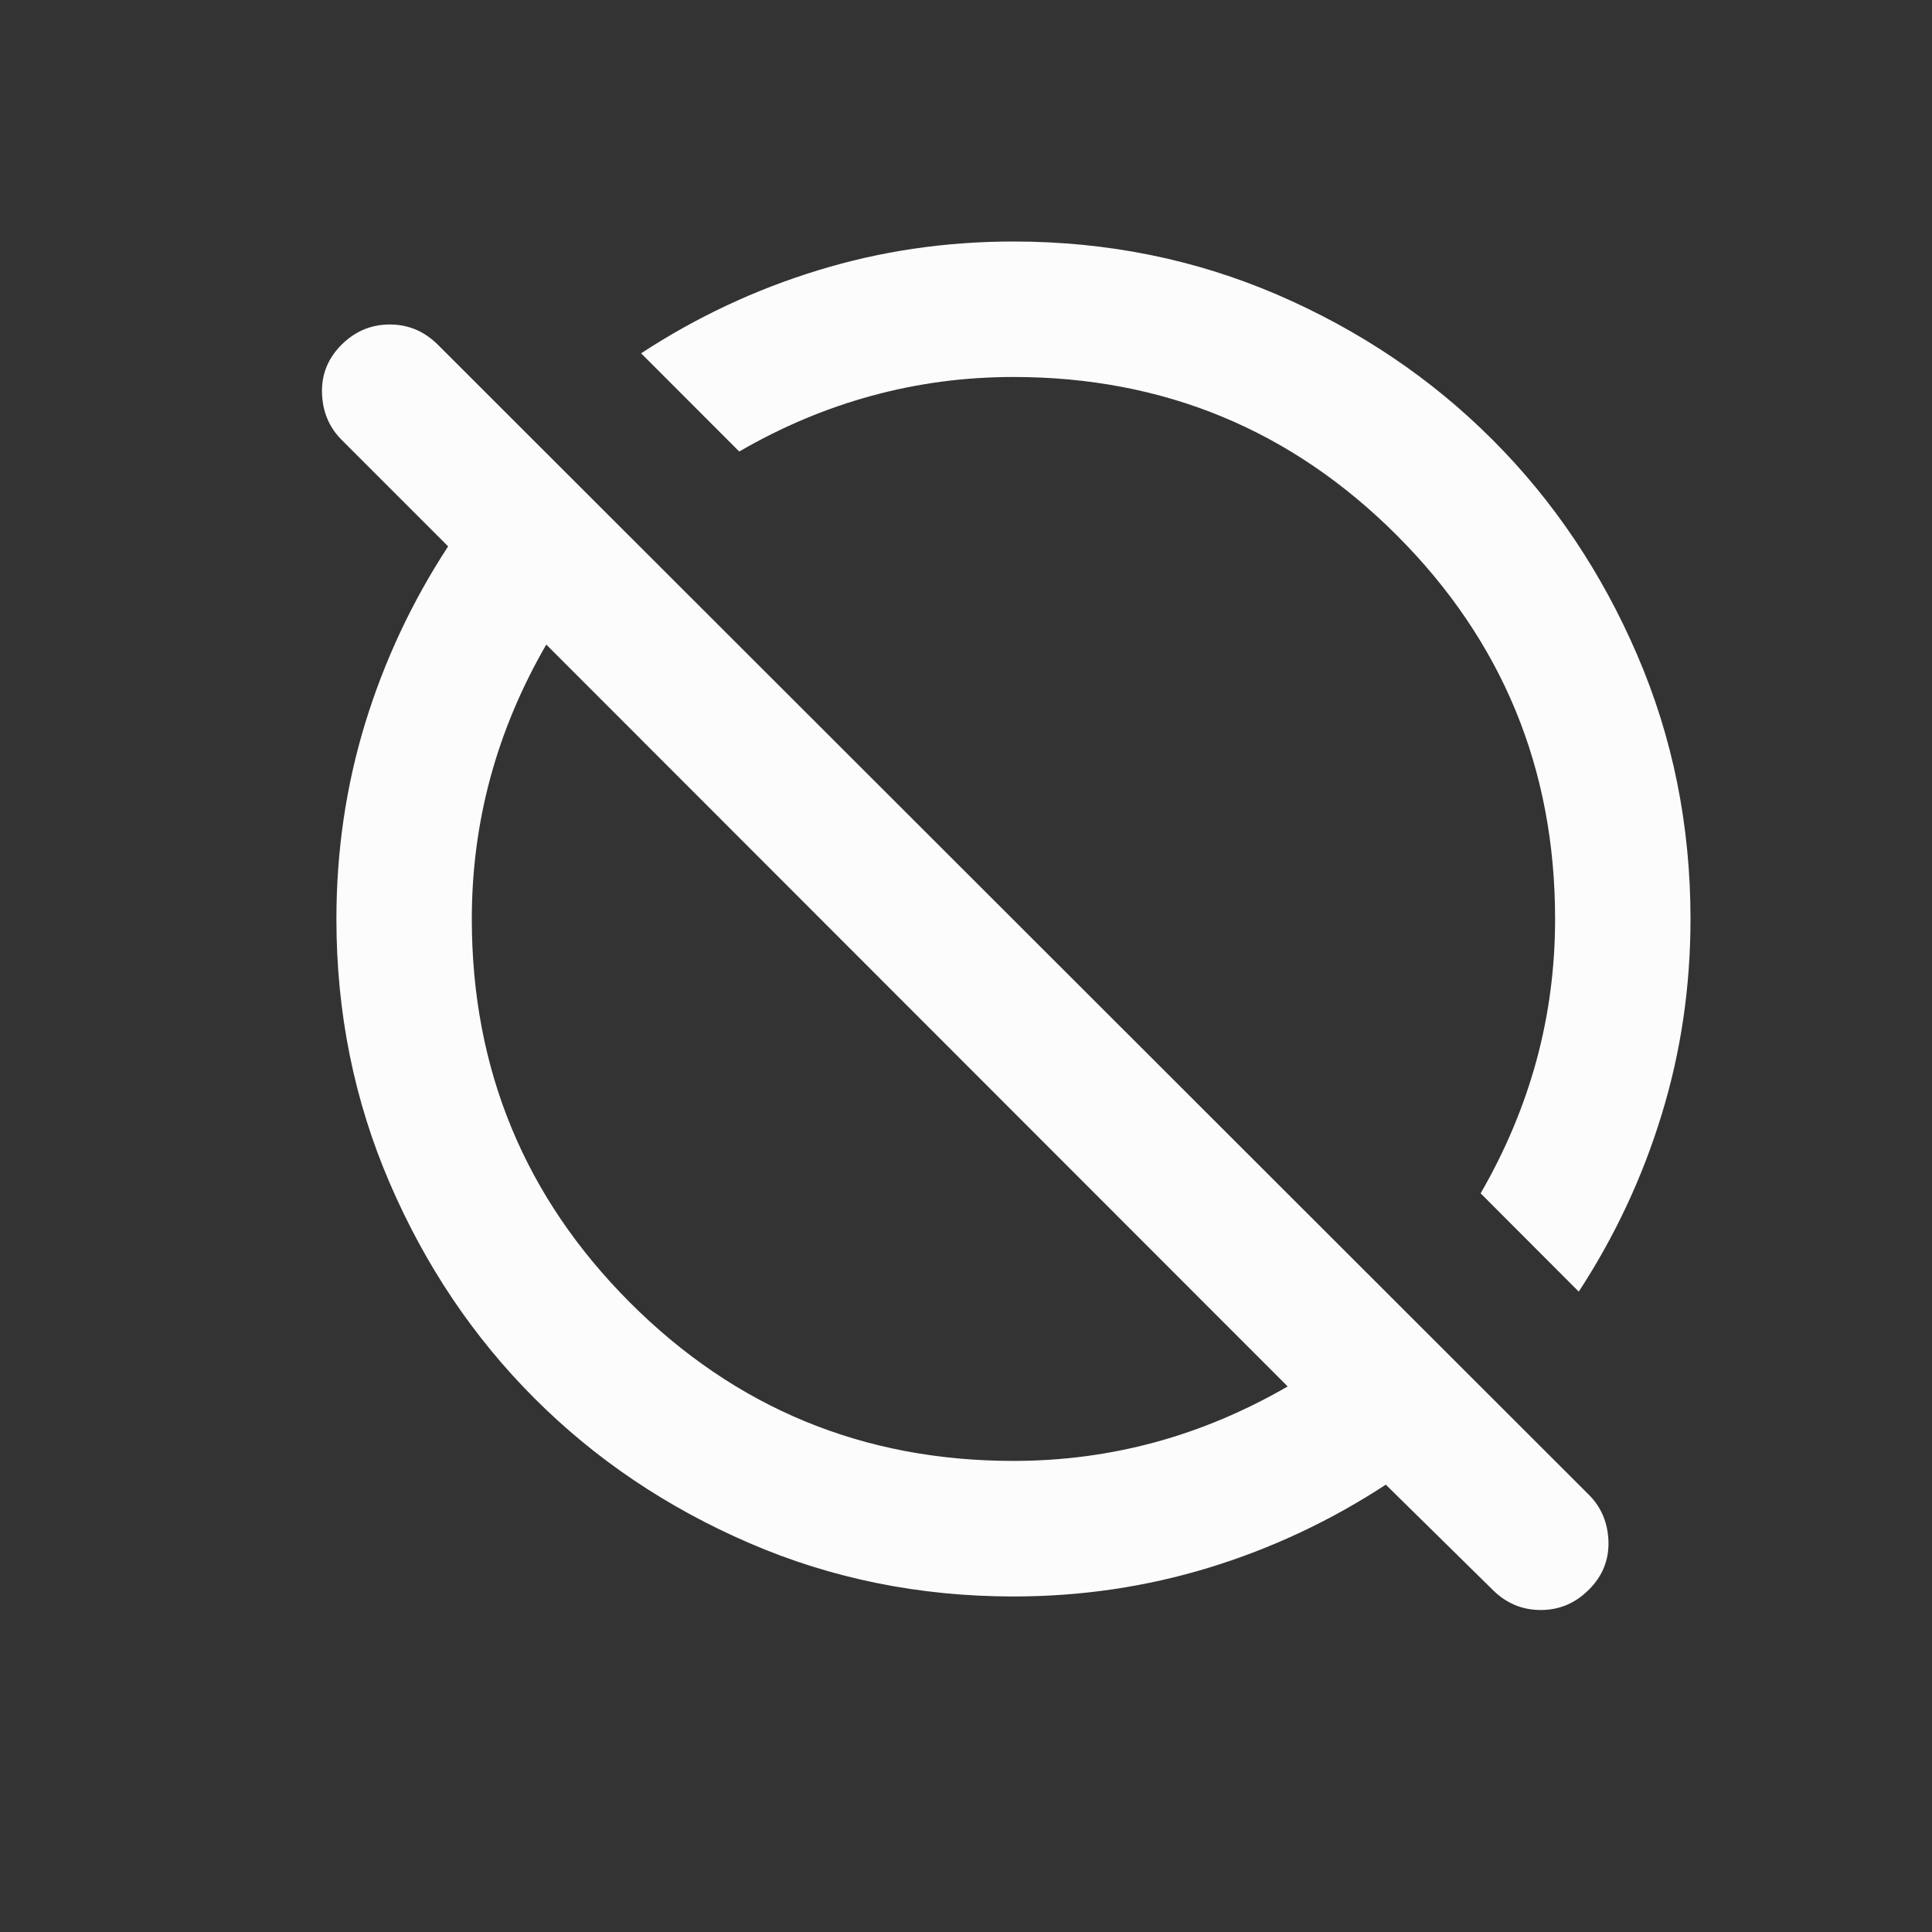 <svg width="24" height="24" viewBox="0 0 24 24" fill="none" xmlns="http://www.w3.org/2000/svg">
<rect x="0" y="0" width="24" height="24" fill="#333333" stroke="none"/>
<path d="M18.54 19.747L17.215 18.443C16.528 18.892 15.796 19.236 15.018 19.474C14.24 19.712 13.43 19.832 12.589 19.832C11.426 19.832 10.332 19.611 9.309 19.169C8.286 18.727 7.396 18.128 6.639 17.37C5.882 16.613 5.283 15.722 4.842 14.698C4.4 13.674 4.179 12.58 4.179 11.416C4.179 10.574 4.298 9.764 4.536 8.985C4.775 8.207 5.118 7.474 5.567 6.787L4.242 5.462C4.088 5.307 4.007 5.114 4 4.883C3.993 4.651 4.074 4.452 4.242 4.283C4.41 4.115 4.61 4.031 4.842 4.031C5.073 4.031 5.272 4.115 5.44 4.283L19.738 18.569C19.893 18.724 19.973 18.917 19.981 19.148C19.987 19.38 19.907 19.579 19.738 19.747C19.57 19.916 19.371 20 19.14 20C18.908 20 18.708 19.916 18.54 19.747ZM12.589 18.148C13.192 18.148 13.777 18.071 14.345 17.917C14.913 17.763 15.463 17.531 15.996 17.223L6.786 8.007C6.478 8.54 6.246 9.091 6.092 9.659C5.938 10.227 5.861 10.813 5.861 11.416C5.861 13.281 6.516 14.87 7.827 16.182C9.138 17.493 10.725 18.148 12.589 18.148ZM19.612 16.045L18.393 14.824C18.701 14.291 18.932 13.741 19.087 13.172C19.241 12.604 19.318 12.019 19.318 11.416C19.318 9.55 18.663 7.962 17.352 6.65C16.041 5.339 14.454 4.683 12.589 4.683C11.987 4.683 11.402 4.76 10.834 4.915C10.266 5.069 9.716 5.3 9.183 5.609L7.964 4.389C8.65 3.94 9.383 3.596 10.161 3.358C10.939 3.119 11.748 3 12.589 3C13.753 3 14.846 3.221 15.87 3.662C16.893 4.104 17.783 4.704 18.54 5.462C19.297 6.219 19.896 7.11 20.337 8.134C20.779 9.158 21 10.252 21 11.416C21 12.257 20.881 13.067 20.642 13.845C20.404 14.624 20.061 15.357 19.612 16.045Z" fill="#FCFCFC"/>
</svg>
